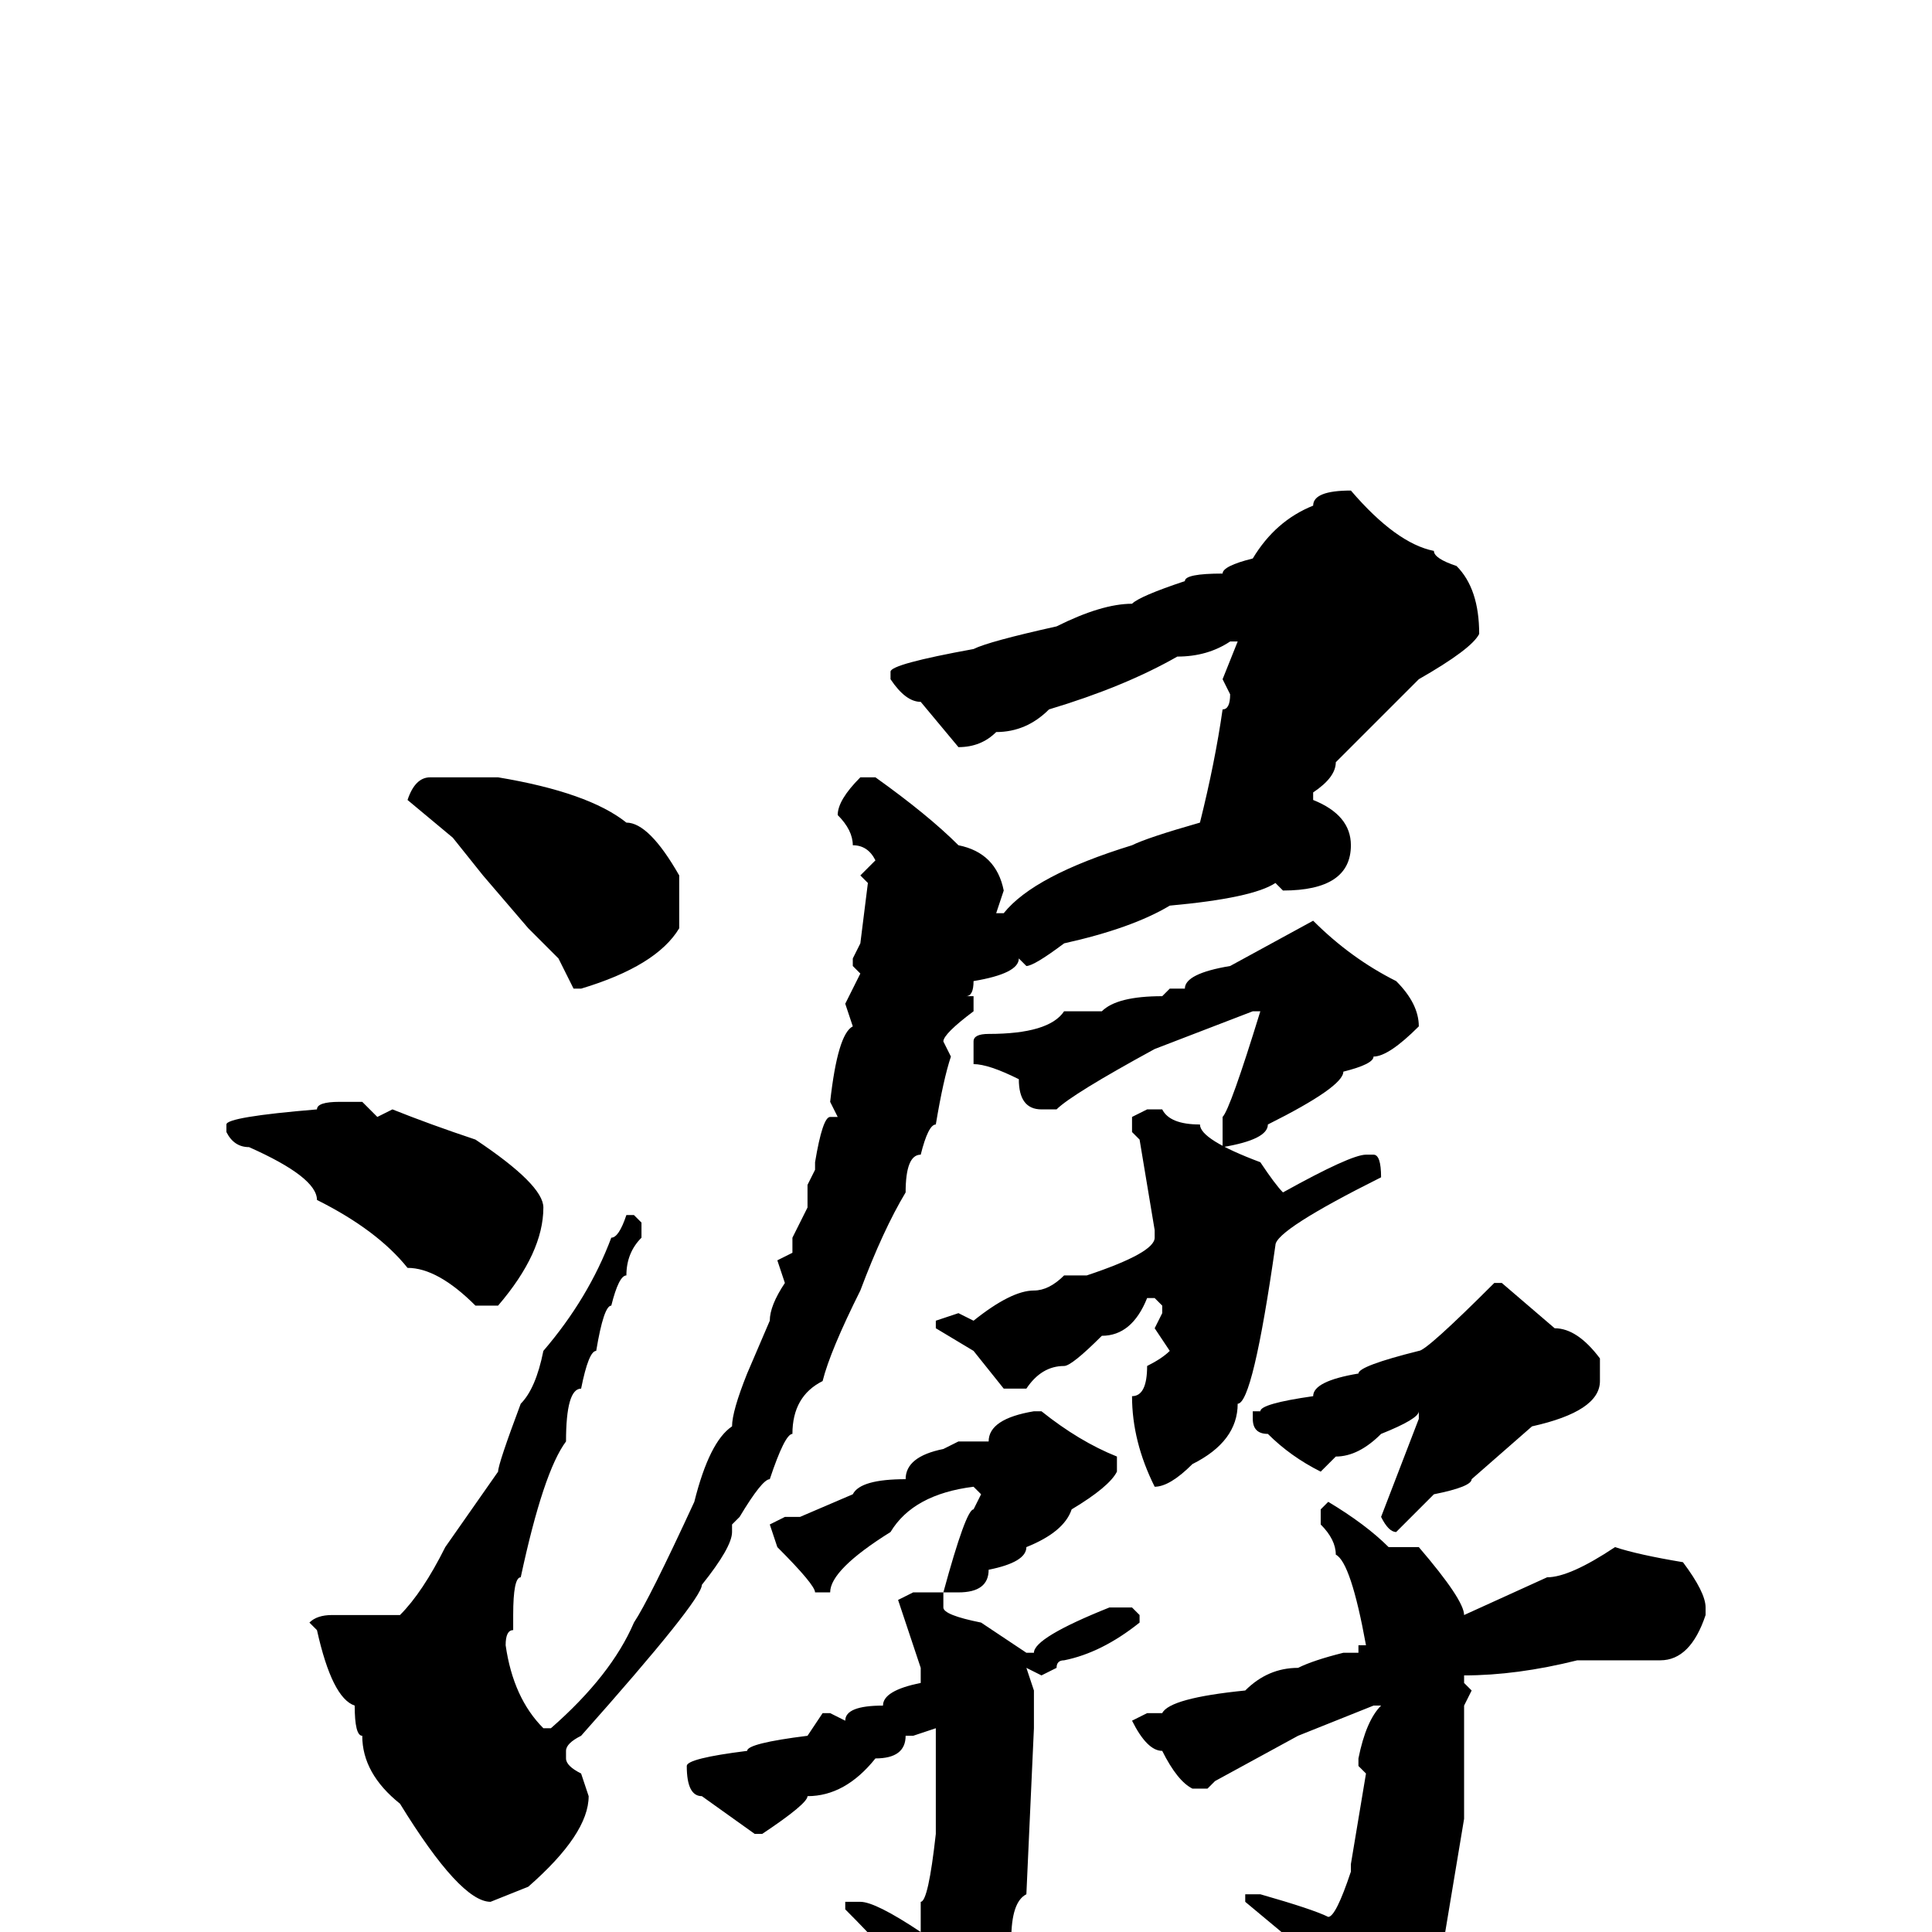 <svg xmlns="http://www.w3.org/2000/svg" viewBox="0 -256 256 256">
	<path fill="#000000" d="M179 -191Q185 -184 190 -183Q190 -182 193 -181Q196 -178 196 -172Q195 -170 188 -166L177 -155Q177 -153 174 -151V-150Q179 -148 179 -144Q179 -138 170 -138L169 -139Q166 -137 155 -136Q150 -133 141 -131Q137 -128 136 -128L135 -129Q135 -127 129 -126Q129 -124 128 -124H129V-122Q125 -119 125 -118L126 -116Q125 -113 124 -107Q123 -107 122 -103Q120 -103 120 -98Q117 -93 114 -85Q110 -77 109 -73Q105 -71 105 -66Q104 -66 102 -60Q101 -60 98 -55L97 -54V-53Q97 -51 93 -46Q93 -44 77 -26Q75 -25 75 -24V-23Q75 -22 77 -21L78 -18Q78 -13 70 -6L65 -4Q61 -4 53 -17Q48 -21 48 -26Q47 -26 47 -30Q44 -31 42 -40L41 -41Q42 -42 44 -42H53Q56 -45 59 -51L66 -61Q66 -62 69 -70Q71 -72 72 -77Q78 -84 81 -92Q82 -92 83 -95H84L85 -94V-92Q83 -90 83 -87Q82 -87 81 -83Q80 -83 79 -77Q78 -77 77 -72Q75 -72 75 -65Q72 -61 69 -47Q68 -47 68 -42V-40Q67 -40 67 -38Q68 -31 72 -27H73Q81 -34 84 -41Q86 -44 92 -57Q94 -65 97 -67Q97 -69 99 -74L102 -81Q102 -83 104 -86L103 -89L105 -90V-92L107 -96V-99L108 -101V-102Q109 -108 110 -108H111L110 -110Q111 -119 113 -120L112 -123L114 -127L113 -128V-129L114 -131L115 -139L114 -140L116 -142Q115 -144 113 -144Q113 -146 111 -148Q111 -150 114 -153H116Q123 -148 127 -144Q132 -143 133 -138L132 -135H133Q137 -140 150 -144Q152 -145 159 -147Q161 -155 162 -162Q163 -162 163 -164L162 -166L164 -171H163Q160 -169 156 -169Q149 -165 139 -162Q136 -159 132 -159Q130 -157 127 -157L122 -163Q120 -163 118 -166V-167Q118 -168 129 -170Q131 -171 140 -173Q146 -176 150 -176Q151 -177 157 -179Q157 -180 162 -180Q162 -181 166 -182Q169 -187 174 -189Q174 -191 179 -191ZM66 -153Q78 -151 83 -147Q86 -147 90 -140V-139V-135V-133Q87 -128 77 -125H76L74 -129L70 -133L64 -140L60 -145L54 -150Q55 -153 57 -153ZM174 -134Q179 -129 185 -126Q188 -123 188 -120Q184 -116 182 -116Q182 -115 178 -114Q178 -112 168 -107Q168 -105 162 -104V-108Q163 -109 167 -122H166L153 -117Q142 -111 140 -109H138Q135 -109 135 -113Q131 -115 129 -115V-116V-118Q129 -119 131 -119Q139 -119 141 -122H146Q148 -124 154 -124L155 -125H157Q157 -127 163 -128ZM45 -110H48L50 -108L52 -109Q57 -107 63 -105Q72 -99 72 -96Q72 -90 66 -83H63Q58 -88 54 -88Q50 -93 42 -97Q42 -100 33 -104Q31 -104 30 -106V-107Q30 -108 42 -109Q42 -110 45 -110ZM152 -109H154Q155 -107 159 -107Q159 -105 167 -102Q169 -99 170 -98Q179 -103 181 -103H182Q183 -103 183 -100Q169 -93 169 -91Q166 -70 164 -70Q164 -65 158 -62Q155 -59 153 -59Q150 -65 150 -71Q152 -71 152 -75Q154 -76 155 -77L153 -80L154 -82V-83L153 -84H152Q150 -79 146 -79Q142 -75 141 -75Q138 -75 136 -72H133L129 -77L124 -80V-81L127 -82L129 -81Q134 -85 137 -85Q139 -85 141 -87H144Q153 -90 153 -92V-93L151 -105L150 -106V-108ZM199 -86L206 -80Q209 -80 212 -76V-73Q212 -69 203 -67L195 -60Q195 -59 190 -58L185 -53Q184 -53 183 -55L188 -68V-69Q188 -68 183 -66Q180 -63 177 -63L175 -61Q171 -63 168 -66Q166 -66 166 -68V-69H167Q167 -70 174 -71Q174 -73 180 -74Q180 -75 188 -77Q189 -77 198 -86ZM137 -69H138Q143 -65 148 -63V-61Q147 -59 142 -56Q141 -53 136 -51Q136 -49 131 -48Q131 -45 127 -45H125V-43Q125 -42 130 -41L136 -37H137Q137 -39 147 -43H150L151 -42V-41Q146 -37 141 -36Q140 -36 140 -35L138 -34L136 -35L137 -32V-30V-27L136 -5Q134 -4 134 1Q132 1 132 5L124 14H122Q120 14 120 6Q118 3 112 -3V-4H114Q116 -4 122 0V-1V-4Q123 -4 124 -13V-14V-17V-20V-27L121 -26H120Q120 -23 116 -23Q112 -18 107 -18Q107 -17 101 -13H100L93 -18Q91 -18 91 -22Q91 -23 99 -24Q99 -25 107 -26L109 -29H110L112 -28Q112 -30 117 -30Q117 -32 122 -33V-35L119 -44L121 -45H125Q128 -56 129 -56L130 -58L129 -59Q121 -58 118 -53Q110 -48 110 -45H108Q108 -46 103 -51L102 -54L104 -55H106L113 -58Q114 -60 120 -60Q120 -63 125 -64L127 -65H131Q131 -68 137 -69ZM176 -57Q181 -54 184 -51H186H188Q194 -44 194 -42L205 -47Q208 -47 214 -51Q217 -50 223 -49Q226 -45 226 -43V-42Q224 -36 220 -36H219H216H215Q212 -36 211 -36H209Q201 -34 194 -34V-33L195 -32L194 -30V-18V-15L191 3Q188 11 180 16H178Q176 16 174 6Q173 6 171 1L165 -4V-5H167Q174 -3 176 -2Q177 -2 179 -8V-9L181 -21L180 -22V-23Q181 -28 183 -30H182L172 -26L161 -20L160 -19H158Q156 -20 154 -24Q152 -24 150 -28L152 -29H154Q155 -31 165 -32Q168 -35 172 -35Q174 -36 178 -37H180V-38H181Q179 -49 177 -50Q177 -52 175 -54V-56Z"/>
</svg>